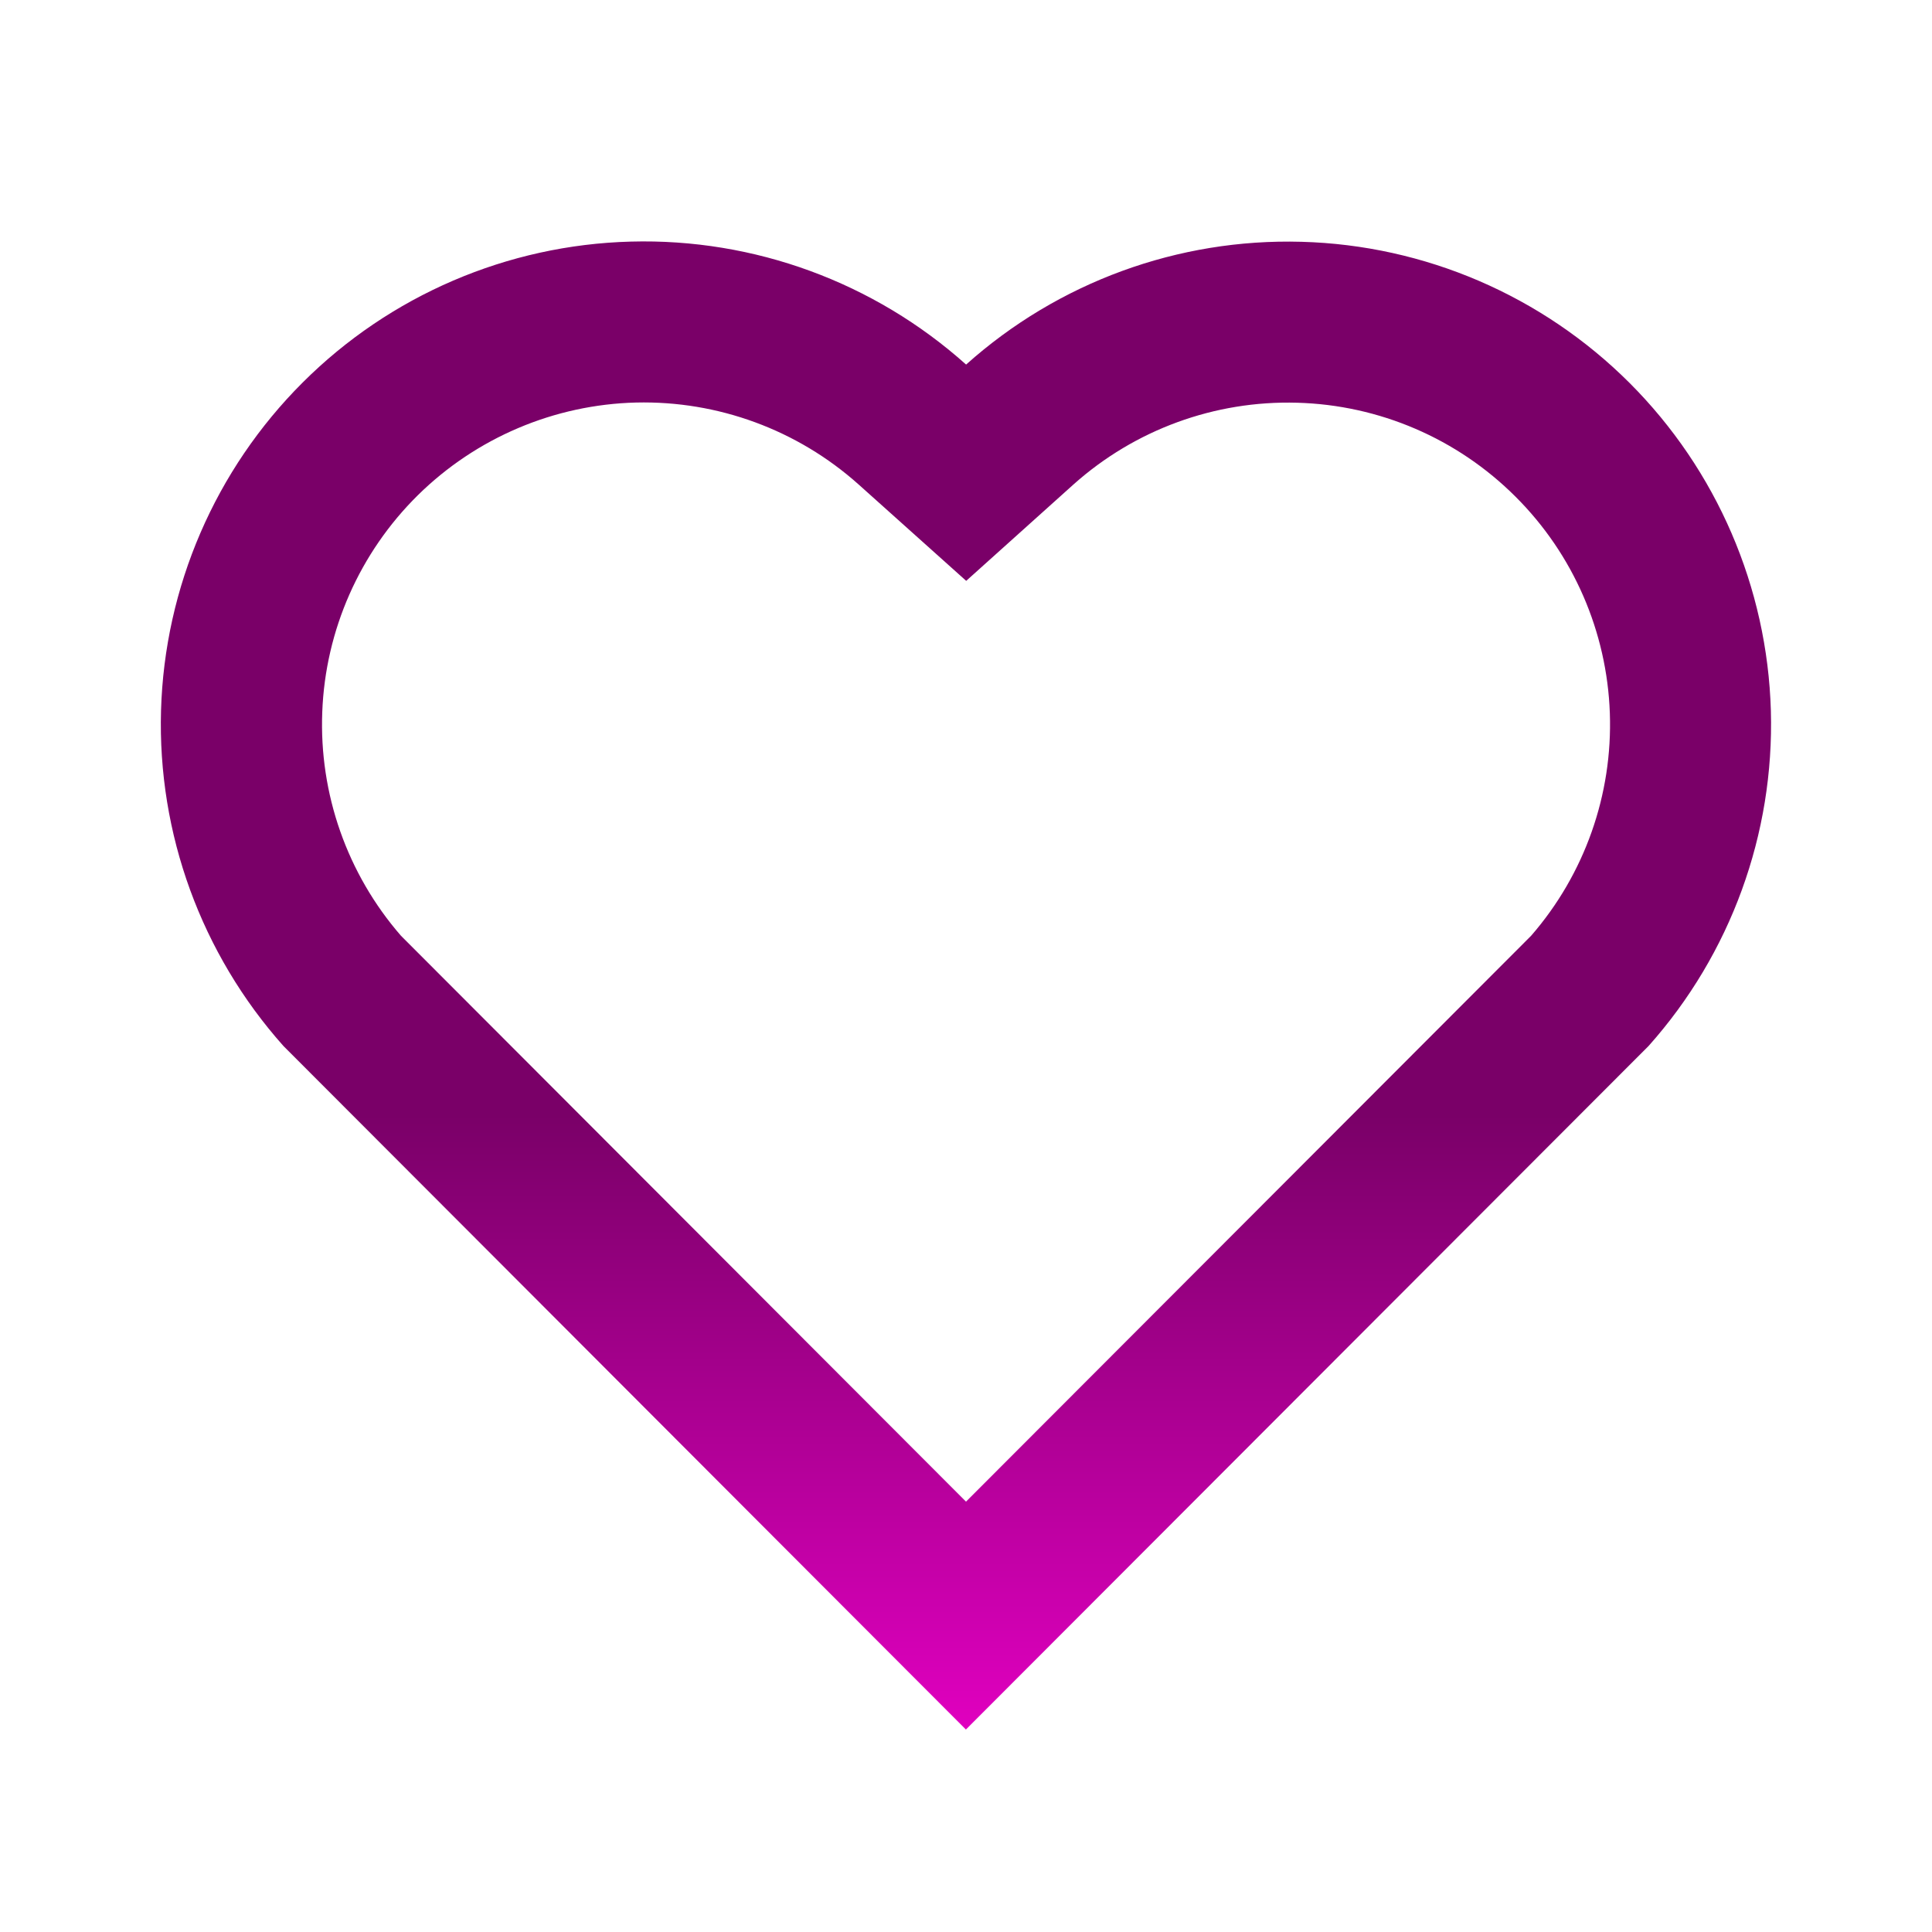 <svg width="20" height="20" viewBox="0 0 20 20" fill="none" xmlns="http://www.w3.org/2000/svg">
<path d="M10.001 3.774C10.953 2.922 12.195 2.467 13.473 2.503C14.75 2.538 15.965 3.061 16.869 3.964C17.772 4.867 18.295 6.081 18.332 7.357C18.368 8.633 17.916 9.875 17.066 10.828L9.999 17.904L2.934 10.828C2.084 9.874 1.63 8.631 1.667 7.354C1.704 6.077 2.229 4.862 3.133 3.96C4.037 3.057 5.253 2.535 6.53 2.501C7.807 2.466 9.049 2.922 10.001 3.774ZM15.689 5.142C15.087 4.54 14.278 4.192 13.427 4.169C12.576 4.145 11.749 4.447 11.114 5.014L10.002 6.013L8.888 5.015C8.256 4.45 7.433 4.147 6.585 4.167C5.738 4.188 4.93 4.531 4.326 5.126C3.723 5.721 3.368 6.524 3.336 7.371C3.303 8.218 3.594 9.046 4.15 9.686L10 15.545L15.85 9.687C16.404 9.05 16.695 8.226 16.665 7.382C16.635 6.539 16.287 5.738 15.689 5.142Z" fill="url(#paint0_linear_34_114)"/>
<defs>
<linearGradient id="paint0_linear_34_114" x1="9.999" y1="2.499" x2="9.999" y2="17.904" gradientUnits="userSpaceOnUse">
<stop stop-color="#7A0068"/>
<stop offset="0.587" stop-color="#7A0068"/>
<stop offset="1" stop-color="#E000BF"/>
</linearGradient>
</defs>
</svg>
